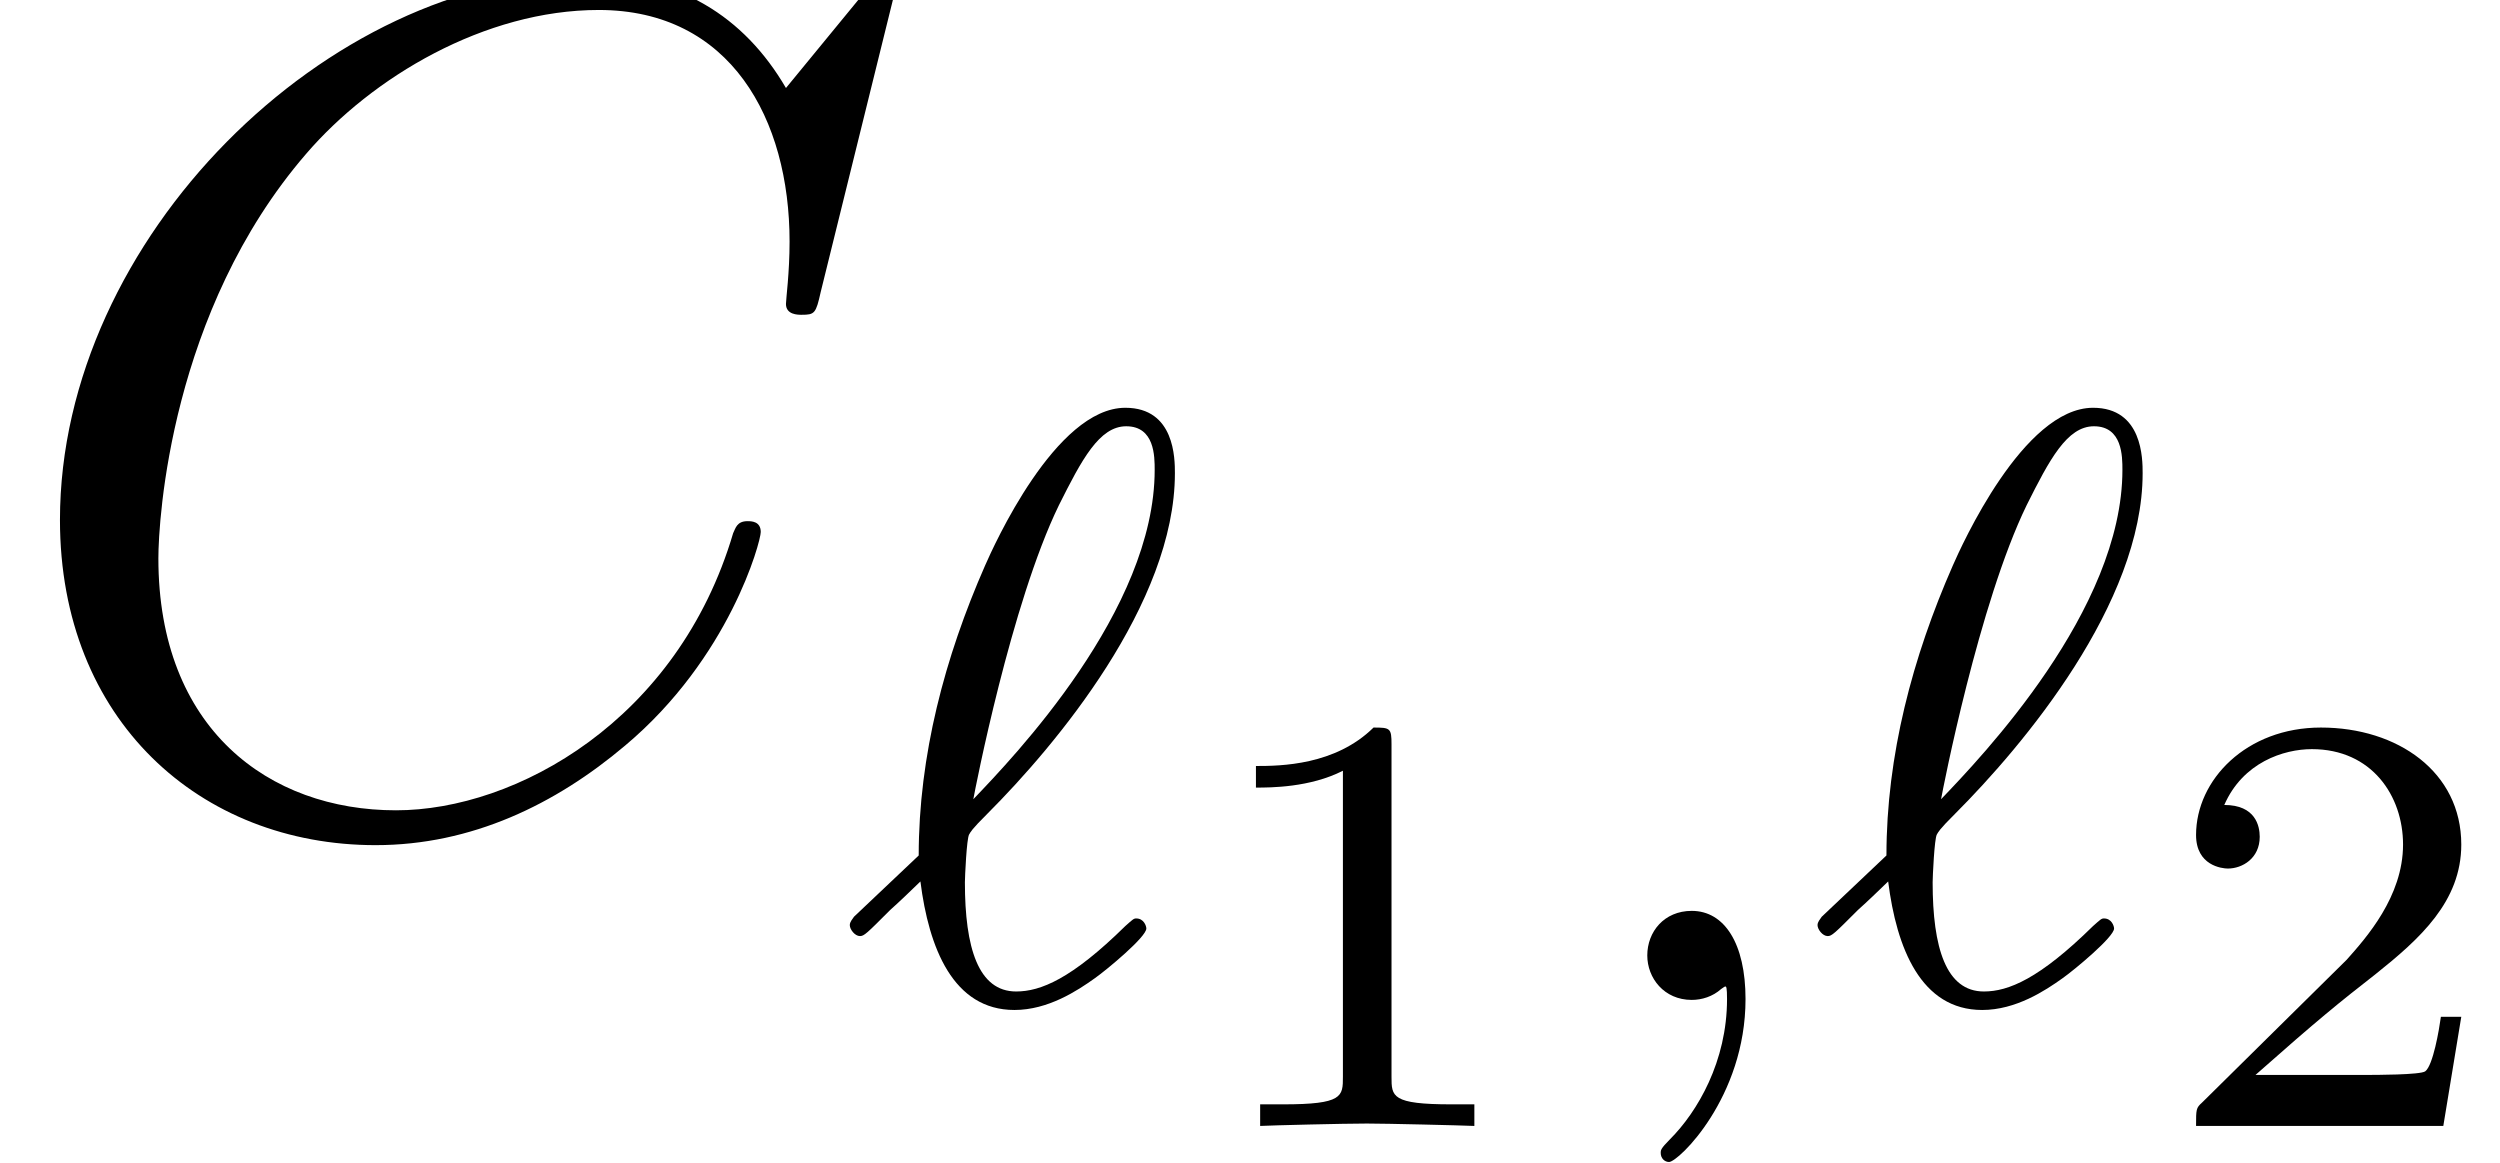 <?xml version='1.0' encoding='UTF-8'?>
<!-- This file was generated by dvisvgm 2.14 -->
<svg version='1.1' xmlns='http://www.w3.org/2000/svg' xmlns:xlink='http://www.w3.org/1999/xlink' width='29.06pt' height='13.522pt' viewBox='0 -9.531 29.06 13.522'>
<defs>
<path id='g2-49' d='M2.336-4.435C2.336-4.624 2.322-4.631 2.127-4.631C1.681-4.191 1.046-4.184 .76-4.184V-3.933C.928-3.933 1.388-3.933 1.771-4.129V-.572C1.771-.342 1.771-.251 1.074-.251H.809V0C.934-.007 1.792-.028 2.05-.028C2.267-.028 3.145-.007 3.299 0V-.251H3.034C2.336-.251 2.336-.342 2.336-.572V-4.435Z'/>
<path id='g2-50' d='M3.522-1.269H3.285C3.264-1.116 3.194-.704 3.103-.635C3.048-.593 2.511-.593 2.413-.593H1.13C1.862-1.241 2.106-1.437 2.525-1.764C3.041-2.176 3.522-2.608 3.522-3.271C3.522-4.115 2.783-4.631 1.89-4.631C1.025-4.631 .439-4.024 .439-3.382C.439-3.027 .739-2.992 .809-2.992C.976-2.992 1.179-3.11 1.179-3.361C1.179-3.487 1.13-3.731 .767-3.731C.983-4.226 1.458-4.38 1.785-4.38C2.483-4.38 2.845-3.836 2.845-3.271C2.845-2.664 2.413-2.183 2.19-1.932L.509-.272C.439-.209 .439-.195 .439 0H3.313L3.522-1.269Z'/>
<path id='g0-59' d='M1.982-.01C1.982-.654 1.738-1.035 1.357-1.035C1.035-1.035 .84-.791 .84-.517C.84-.254 1.035 0 1.357 0C1.474 0 1.601-.039 1.699-.127C1.728-.146 1.738-.156 1.748-.156S1.767-.146 1.767-.01C1.767 .713 1.425 1.299 1.103 1.621C.996 1.728 .996 1.748 .996 1.777C.996 1.845 1.045 1.884 1.093 1.884C1.201 1.884 1.982 1.133 1.982-.01Z'/>
<path id='g0-96' d='M.156-.967C.137-.937 .107-.908 .107-.869C.107-.82 .166-.742 .225-.742C.273-.742 .303-.771 .576-1.045C.654-1.113 .849-1.299 .928-1.377C1.025-.605 1.308 .117 2.021 .117C2.412 .117 2.753-.107 2.958-.254C3.095-.351 3.554-.732 3.554-.83C3.554-.859 3.525-.947 3.437-.947C3.407-.947 3.398-.937 3.31-.859C2.685-.244 2.324-.098 2.041-.098C1.601-.098 1.445-.605 1.445-1.367C1.445-1.425 1.465-1.875 1.494-1.923C1.513-1.953 1.513-1.972 1.709-2.167C2.499-2.958 3.886-4.608 3.886-6.122C3.886-6.288 3.886-6.883 3.31-6.883C2.499-6.883 1.777-5.272 1.679-5.048C1.211-3.983 .908-2.841 .908-1.679L.156-.967ZM1.543-2.333C1.562-2.441 1.982-4.608 2.538-5.751C2.802-6.278 3.007-6.668 3.32-6.668C3.651-6.668 3.651-6.317 3.651-6.161C3.651-4.53 2.011-2.822 1.543-2.333Z'/>
<path id='g1-67' d='M10.419-9.694C10.419-9.819 10.321-9.819 10.293-9.819S10.21-9.819 10.098-9.68L9.136-8.508C8.648-9.345 7.88-9.819 6.834-9.819C3.822-9.819 .697-6.765 .697-3.487C.697-1.158 2.329 .293 4.366 .293C5.481 .293 6.458-.181 7.267-.865C8.48-1.883 8.843-3.236 8.843-3.347C8.843-3.473 8.731-3.473 8.689-3.473C8.564-3.473 8.55-3.389 8.522-3.333C7.88-1.158 5.998-.112 4.603-.112C3.124-.112 1.841-1.06 1.841-3.041C1.841-3.487 1.981-5.914 3.557-7.741C4.324-8.634 5.635-9.415 6.96-9.415C8.494-9.415 9.178-8.145 9.178-6.723C9.178-6.36 9.136-6.053 9.136-5.998C9.136-5.872 9.275-5.872 9.317-5.872C9.47-5.872 9.484-5.886 9.54-6.137L10.419-9.694Z'/>
</defs>
<g id='page1'>
<use x='0' y='0' xlink:href='#g1-67'/>
<use x='9.771' y='2.092' xlink:href='#g0-96'/>
<use x='13.839' y='3.557' xlink:href='#g2-49'/>
<use x='18.308' y='2.092' xlink:href='#g0-59'/>
<use x='21.02' y='2.092' xlink:href='#g0-96'/>
<use x='25.088' y='3.557' xlink:href='#g2-50'/>
</g>
</svg>
<!-- DEPTH=6 -->